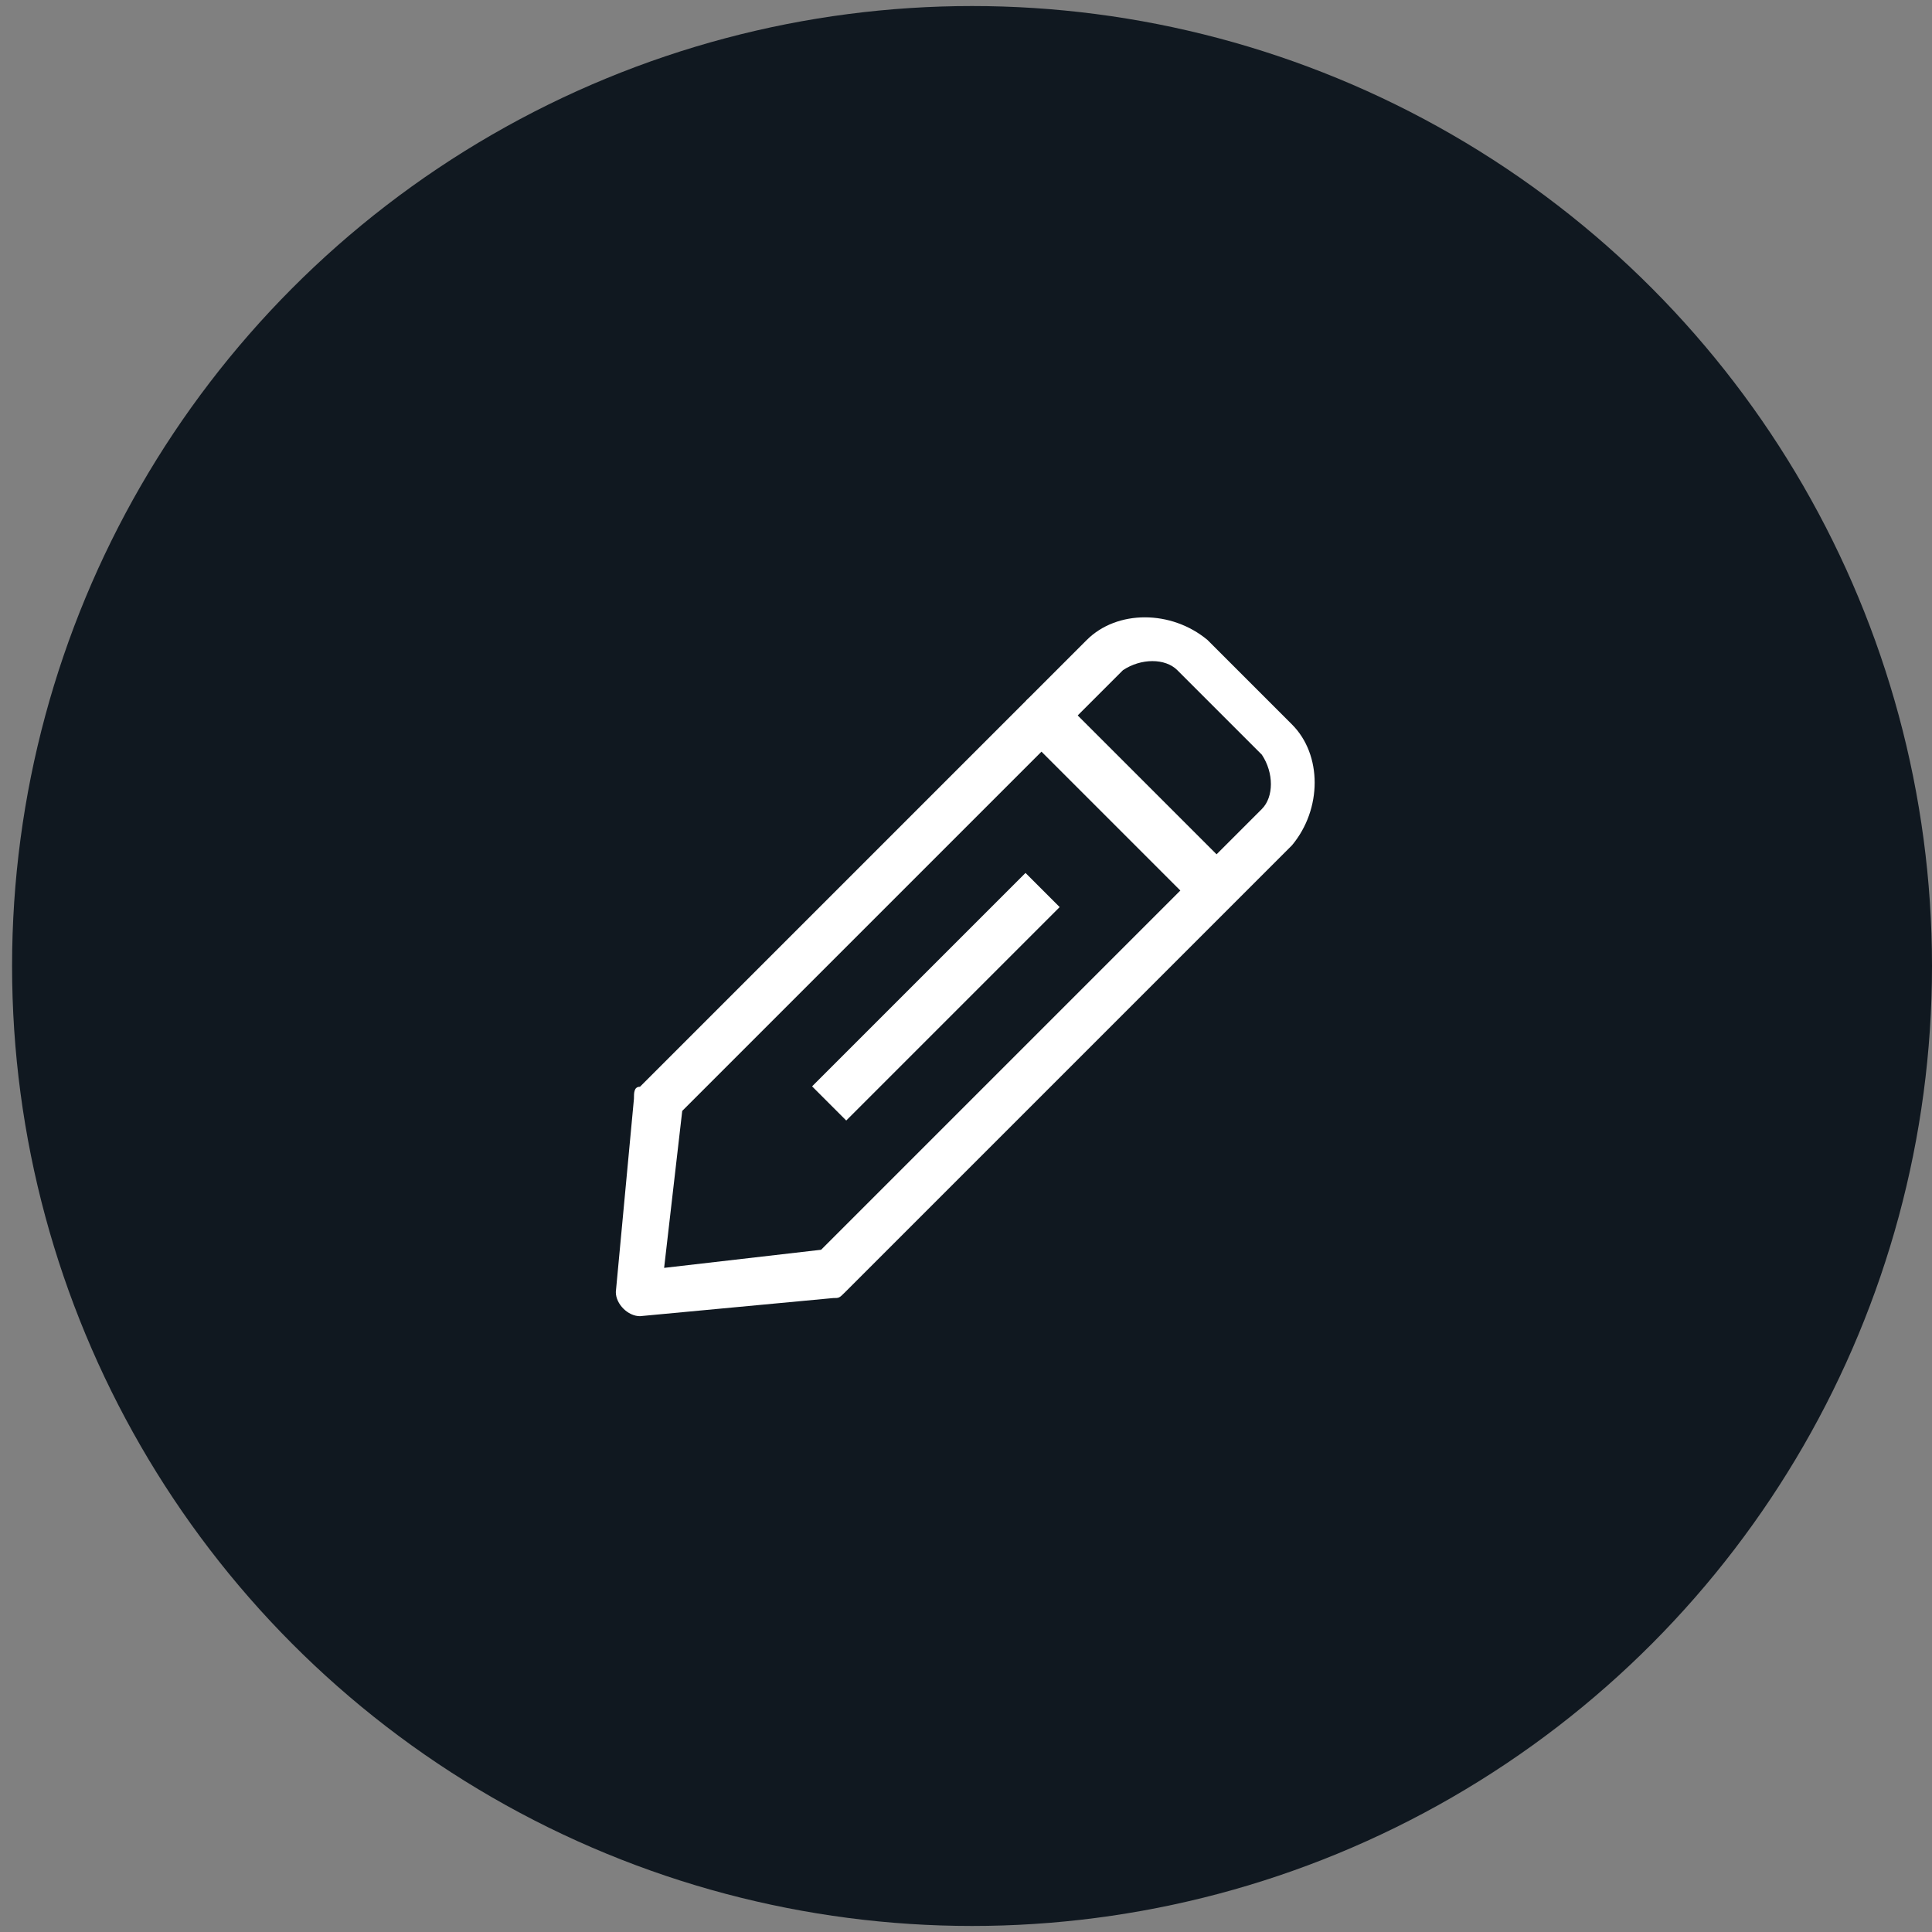 <?xml version="1.0" encoding="utf-8"?>
<!-- Generator: Adobe Illustrator 25.2.0, SVG Export Plug-In . SVG Version: 6.00 Build 0)  -->
<svg version="1.1" id="Layer_1" xmlns="http://www.w3.org/2000/svg" xmlns:xlink="http://www.w3.org/1999/xlink" x="0px" y="0px"
	 viewBox="0 0 32 32" style="enable-background:new 0 0 32 32;" xml:space="preserve">
<rect x="0" y="0" width="32" height="32" fill="#808080" stroke="none"/>
<style type="text/css">
	.st0{fill:#101820;}
	.st1{fill:#FFFFFF;}
</style>
<g id="Layer_18">
	<circle class="st0" cx="16.1" cy="16" r="15.9"/>
	<path class="st1" d="M10.6,21.8c-0.2,0-0.4-0.2-0.4-0.4c0,0,0,0,0,0l0.3-3.2c0-0.1,0-0.2,0.1-0.2l7.4-7.4c0.5-0.5,1.4-0.5,2,0
		c0,0,0,0,0,0l1.4,1.4c0.5,0.5,0.5,1.4,0,2c0,0,0,0,0,0L14,21.4c-0.1,0.1-0.1,0.1-0.2,0.1L10.6,21.8L10.6,21.8z M13.8,21.1
		L13.8,21.1z M11.3,18.4L11,21l2.6-0.3l7.3-7.3c0.2-0.2,0.2-0.6,0-0.9l-1.4-1.4c-0.2-0.2-0.6-0.2-0.9,0L11.3,18.4z"/>
	<path class="st1" d="M20.1,15.1c-0.1,0-0.2,0-0.3-0.1L17,12.2c-0.2-0.2-0.1-0.4,0-0.6c0.2-0.2,0.4-0.1,0.6,0l2.8,2.8
		c0.2,0.2,0.2,0.4,0,0.5C20.3,15.1,20.2,15.1,20.1,15.1z"/>
	<rect x="13" y="16.1" transform="matrix(0.707 -0.707 0.707 0.707 -7.123 15.802)" class="st1" width="5" height="0.8"/>
</g>
</svg>
